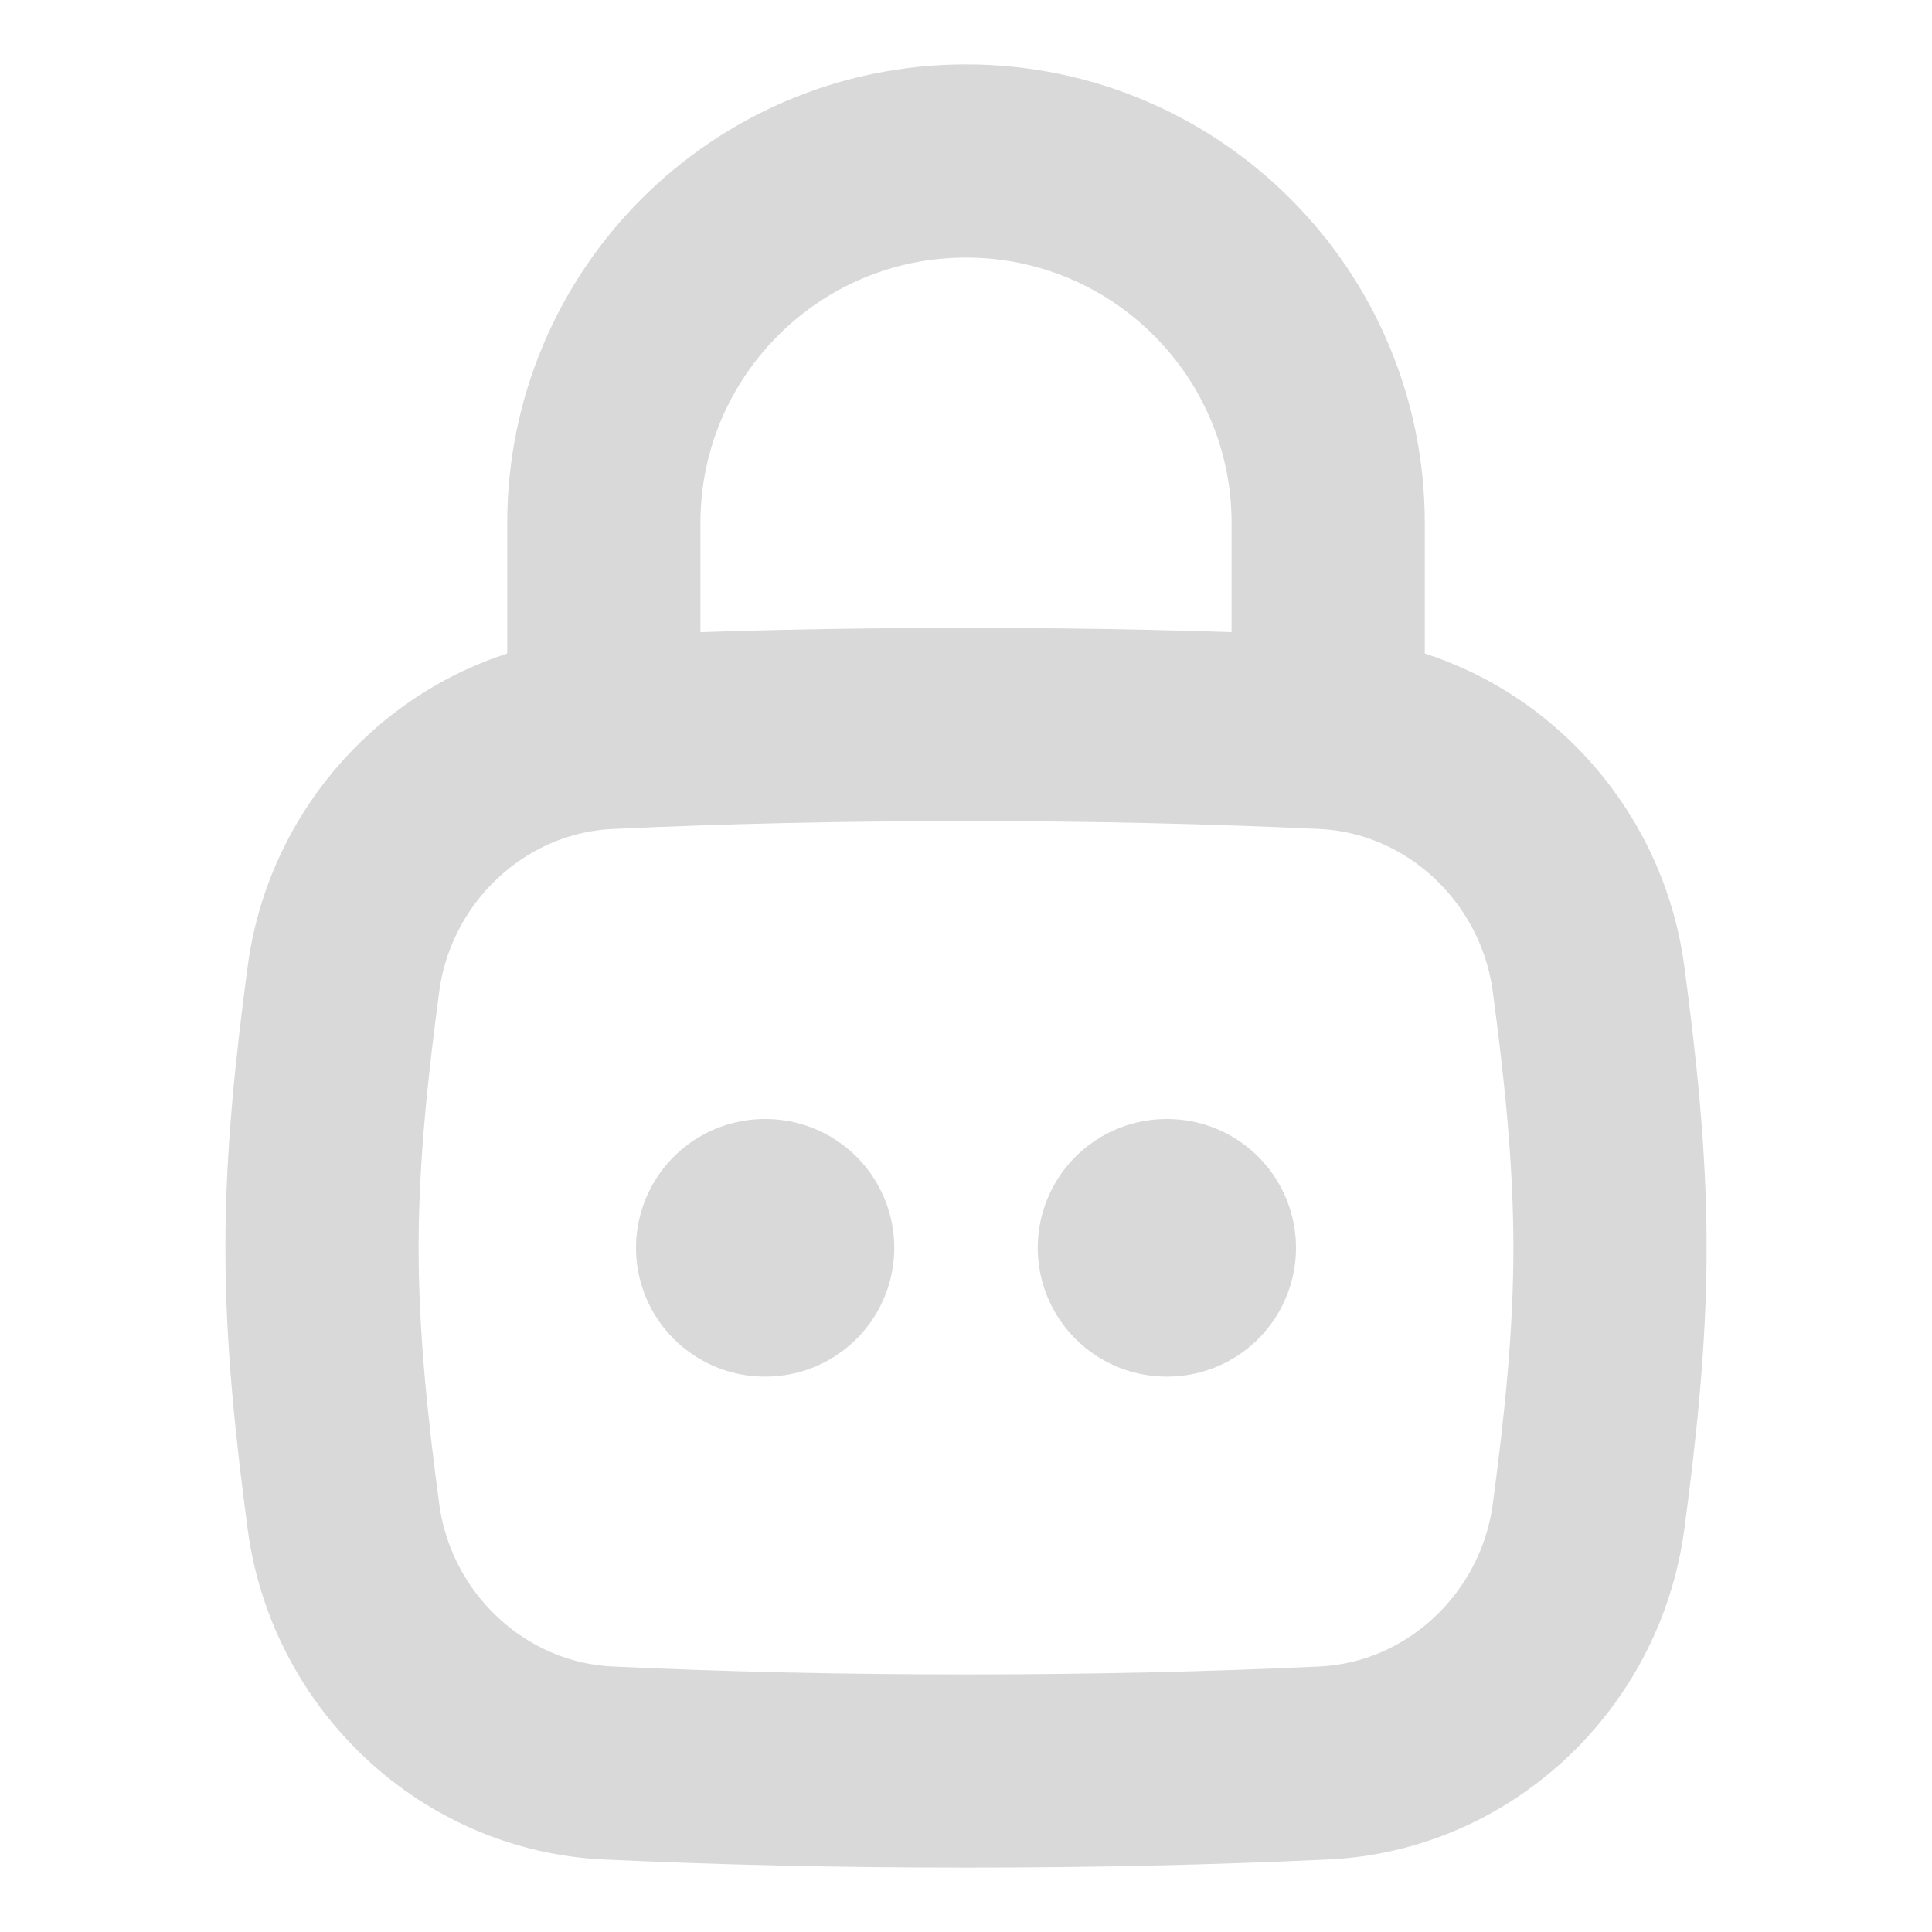 <svg width="15" height="15" viewBox="0 0 15 15" fill="none" xmlns="http://www.w3.org/2000/svg">
<path d="M9.057 9.688H9.062M5.938 9.688H5.943" stroke="#D9D9D9" stroke-width="2" stroke-linecap="round" stroke-linejoin="round"/>
<path d="M2.667 11.778C2.808 12.822 3.673 13.64 4.725 13.688C5.61 13.729 6.51 13.75 7.5 13.75C8.49 13.75 9.39 13.729 10.275 13.688C11.327 13.64 12.192 12.822 12.333 11.778C12.424 11.097 12.5 10.399 12.5 9.688C12.5 8.976 12.424 8.278 12.333 7.597C12.192 6.553 11.327 5.735 10.275 5.687C9.39 5.646 8.49 5.625 7.5 5.625C6.51 5.625 5.61 5.646 4.725 5.687C3.673 5.735 2.808 6.553 2.667 7.597C2.576 8.278 2.5 8.976 2.5 9.688C2.5 10.399 2.576 11.097 2.667 11.778Z" stroke="#D9D9D9" stroke-width="1.5"/>
<path d="M4.688 5.625V4.062C4.688 2.509 5.947 1.25 7.5 1.25C9.053 1.25 10.312 2.509 10.312 4.062V5.625" stroke="#D9D9D9" stroke-width="1.5" stroke-linecap="round" stroke-linejoin="round"/>
</svg>
